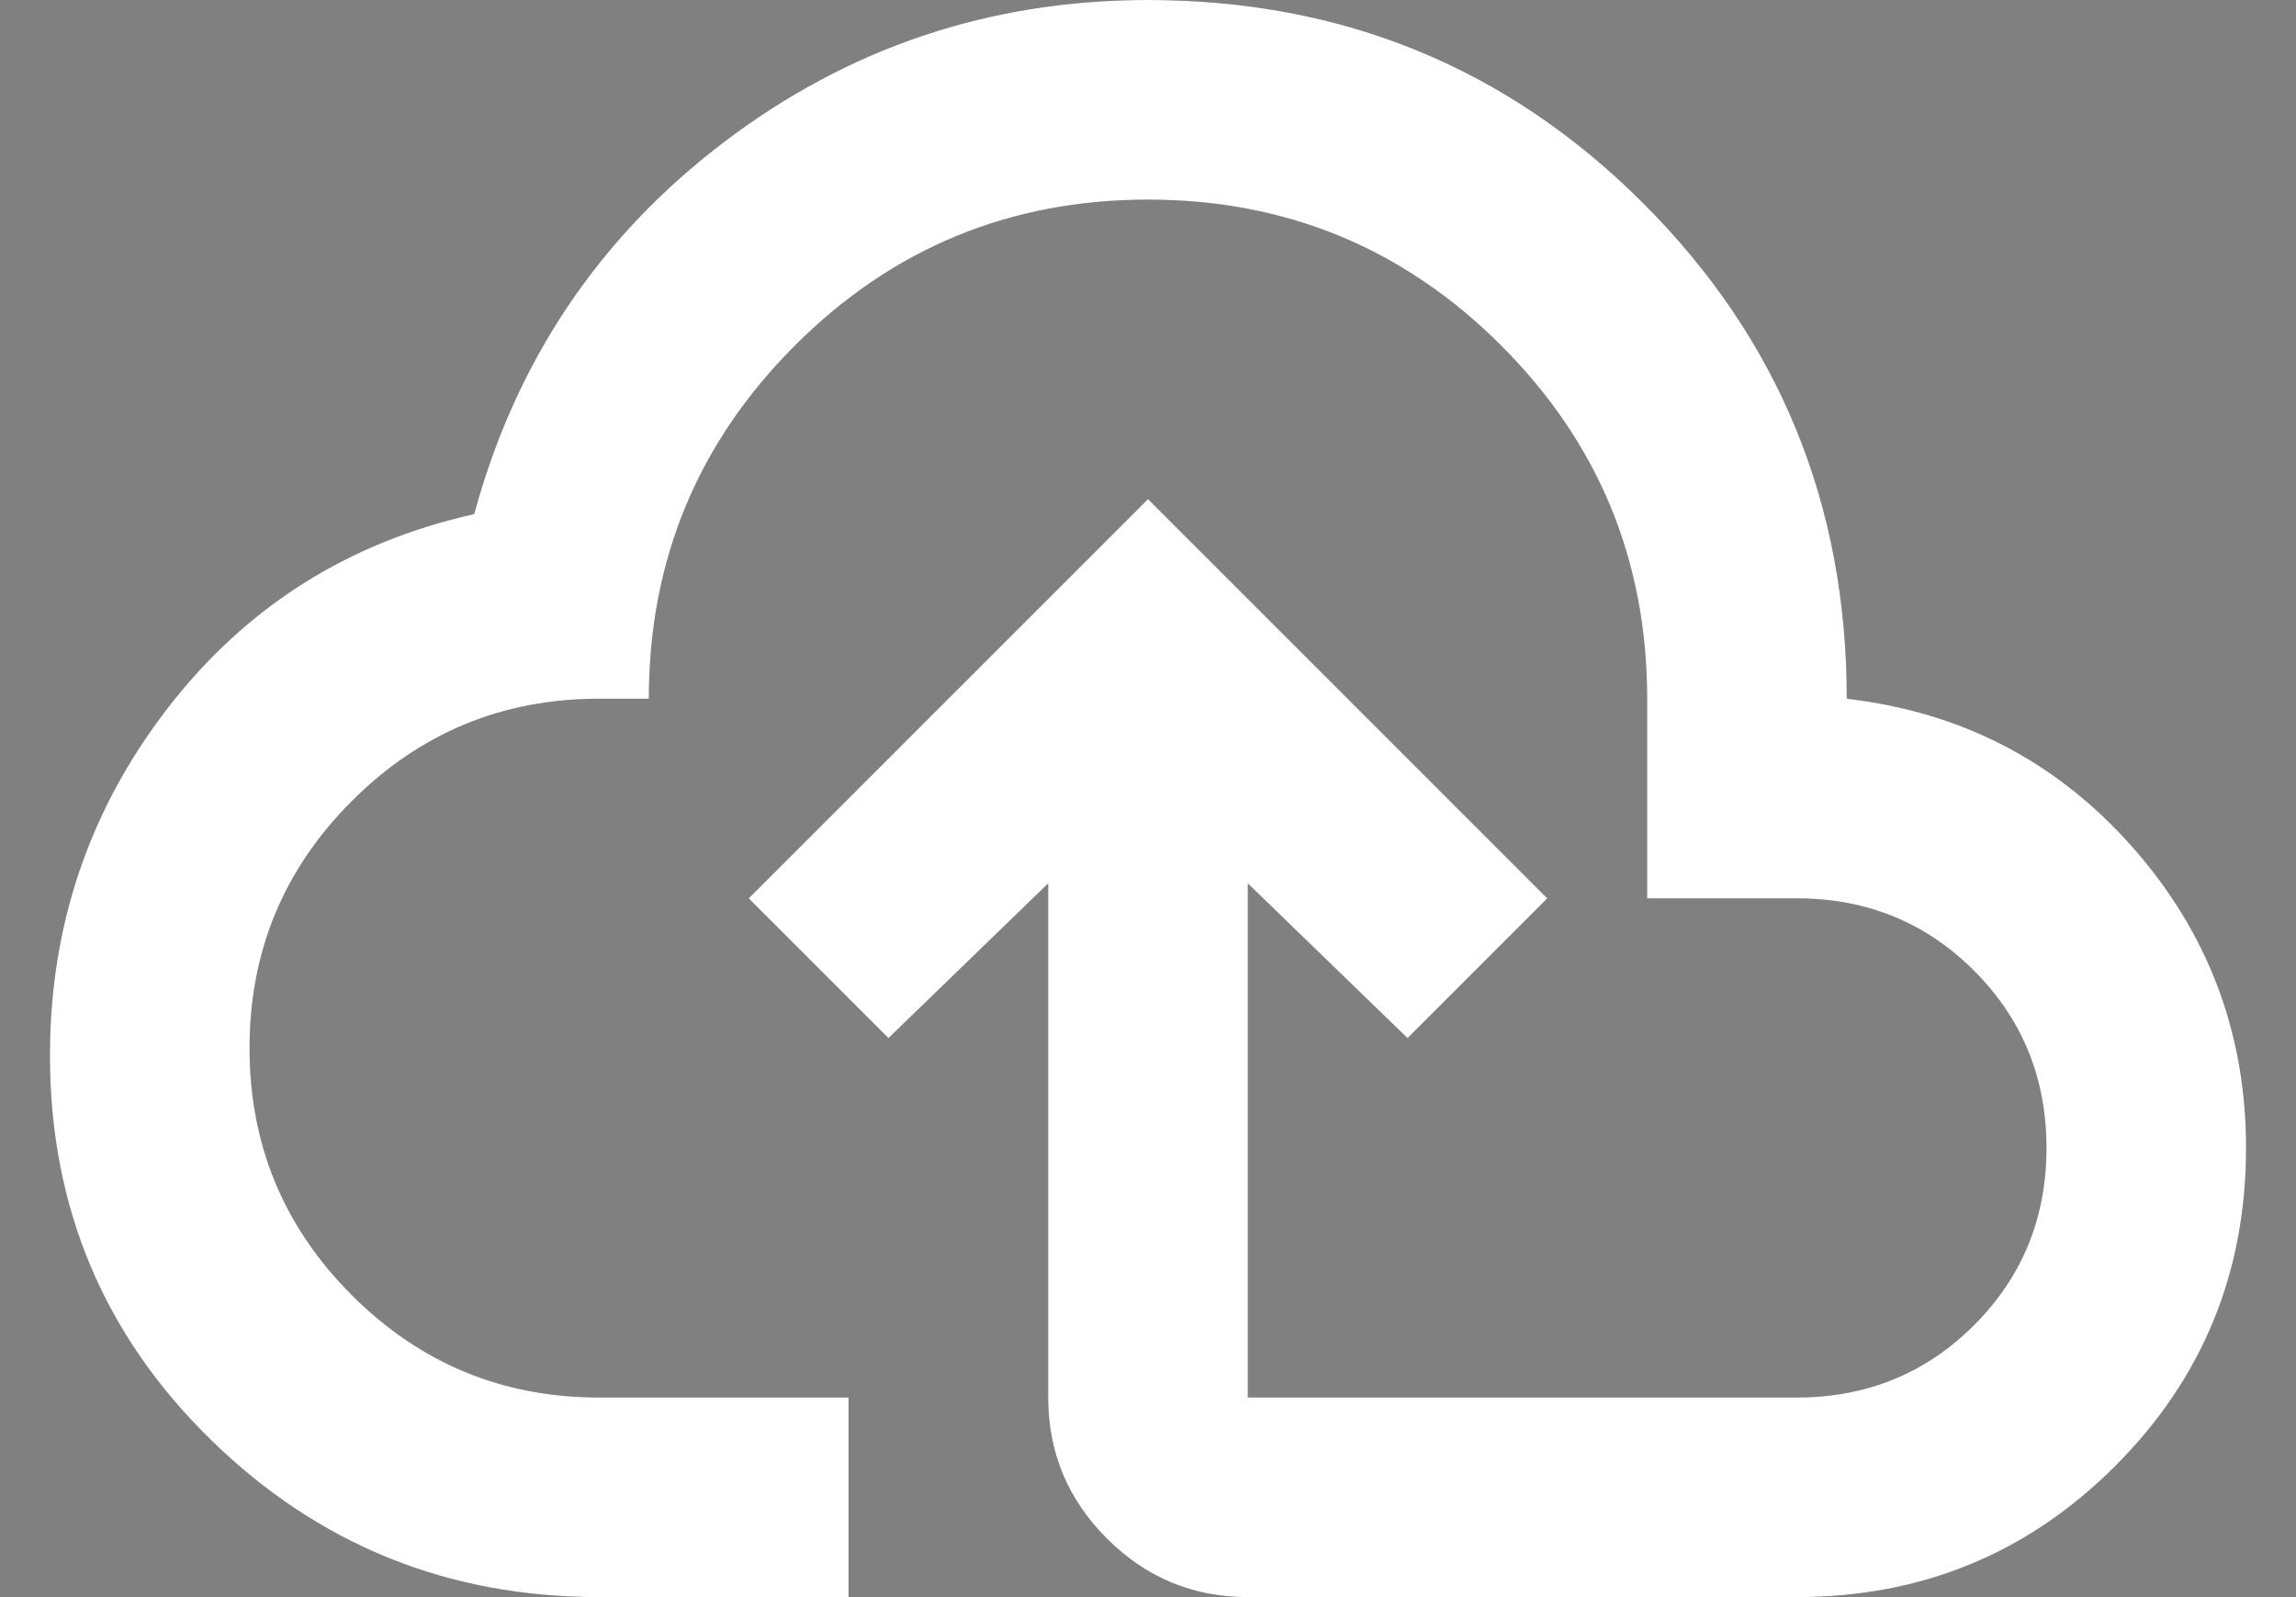<svg width="23" height="16" viewBox="0 0 23 16" fill="none" xmlns="http://www.w3.org/2000/svg">
    <rect x="0" y="0" width="23" height="16" fill="#808080" stroke="none"/>
    <path
        d="M6 16C4.483 16 3.188 15.475 2.113 14.425C1.038 13.375 0.5 12.092 0.5 10.575C0.5 9.275 0.892 8.117 1.675 7.1C2.458 6.083 3.483 5.433 4.75 5.15C5.167 3.617 6 2.375 7.25 1.425C8.5 0.475 9.917 0 11.5 0C13.45 0 15.104 0.679 16.462 2.037C17.821 3.396 18.5 5.05 18.5 7C19.65 7.133 20.604 7.629 21.363 8.487C22.121 9.346 22.5 10.35 22.5 11.5C22.5 12.75 22.063 13.813 21.188 14.688C20.313 15.563 19.25 16 18 16H12.5C11.95 16 11.479 15.804 11.088 15.413C10.696 15.021 10.5 14.55 10.5 14V8.85L8.9 10.4L7.5 9L11.5 5L15.5 9L14.1 10.4L12.5 8.85V14H18C18.7 14 19.292 13.758 19.775 13.275C20.258 12.792 20.5 12.2 20.5 11.5C20.5 10.8 20.258 10.208 19.775 9.725C19.292 9.242 18.7 9 18 9H16.5V7C16.5 5.617 16.013 4.437 15.038 3.462C14.063 2.487 12.883 2 11.5 2C10.117 2 8.938 2.487 7.963 3.462C6.988 4.437 6.5 5.617 6.5 7H6C5.033 7 4.208 7.342 3.525 8.025C2.842 8.708 2.5 9.533 2.5 10.5C2.5 11.467 2.842 12.292 3.525 12.975C4.208 13.658 5.033 14 6 14H8.5V16H6Z"
        fill="#535353" />
    <path
        d="M6 16C4.483 16 3.188 15.475 2.113 14.425C1.038 13.375 0.5 12.092 0.5 10.575C0.5 9.275 0.892 8.117 1.675 7.1C2.458 6.083 3.483 5.433 4.75 5.15C5.167 3.617 6 2.375 7.25 1.425C8.5 0.475 9.917 0 11.5 0C13.45 0 15.104 0.679 16.462 2.037C17.821 3.396 18.5 5.05 18.5 7C19.65 7.133 20.604 7.629 21.363 8.487C22.121 9.346 22.5 10.35 22.5 11.5C22.5 12.75 22.063 13.813 21.188 14.688C20.313 15.563 19.25 16 18 16H12.5C11.95 16 11.479 15.804 11.088 15.413C10.696 15.021 10.5 14.55 10.5 14V8.85L8.9 10.4L7.5 9L11.5 5L15.5 9L14.1 10.4L12.5 8.85V14H18C18.7 14 19.292 13.758 19.775 13.275C20.258 12.792 20.5 12.2 20.5 11.5C20.5 10.8 20.258 10.208 19.775 9.725C19.292 9.242 18.7 9 18 9H16.5V7C16.5 5.617 16.013 4.437 15.038 3.462C14.063 2.487 12.883 2 11.5 2C10.117 2 8.938 2.487 7.963 3.462C6.988 4.437 6.5 5.617 6.5 7H6C5.033 7 4.208 7.342 3.525 8.025C2.842 8.708 2.5 9.533 2.5 10.5C2.5 11.467 2.842 12.292 3.525 12.975C4.208 13.658 5.033 14 6 14H8.5V16H6Z"
        fill="white" />
</svg>
